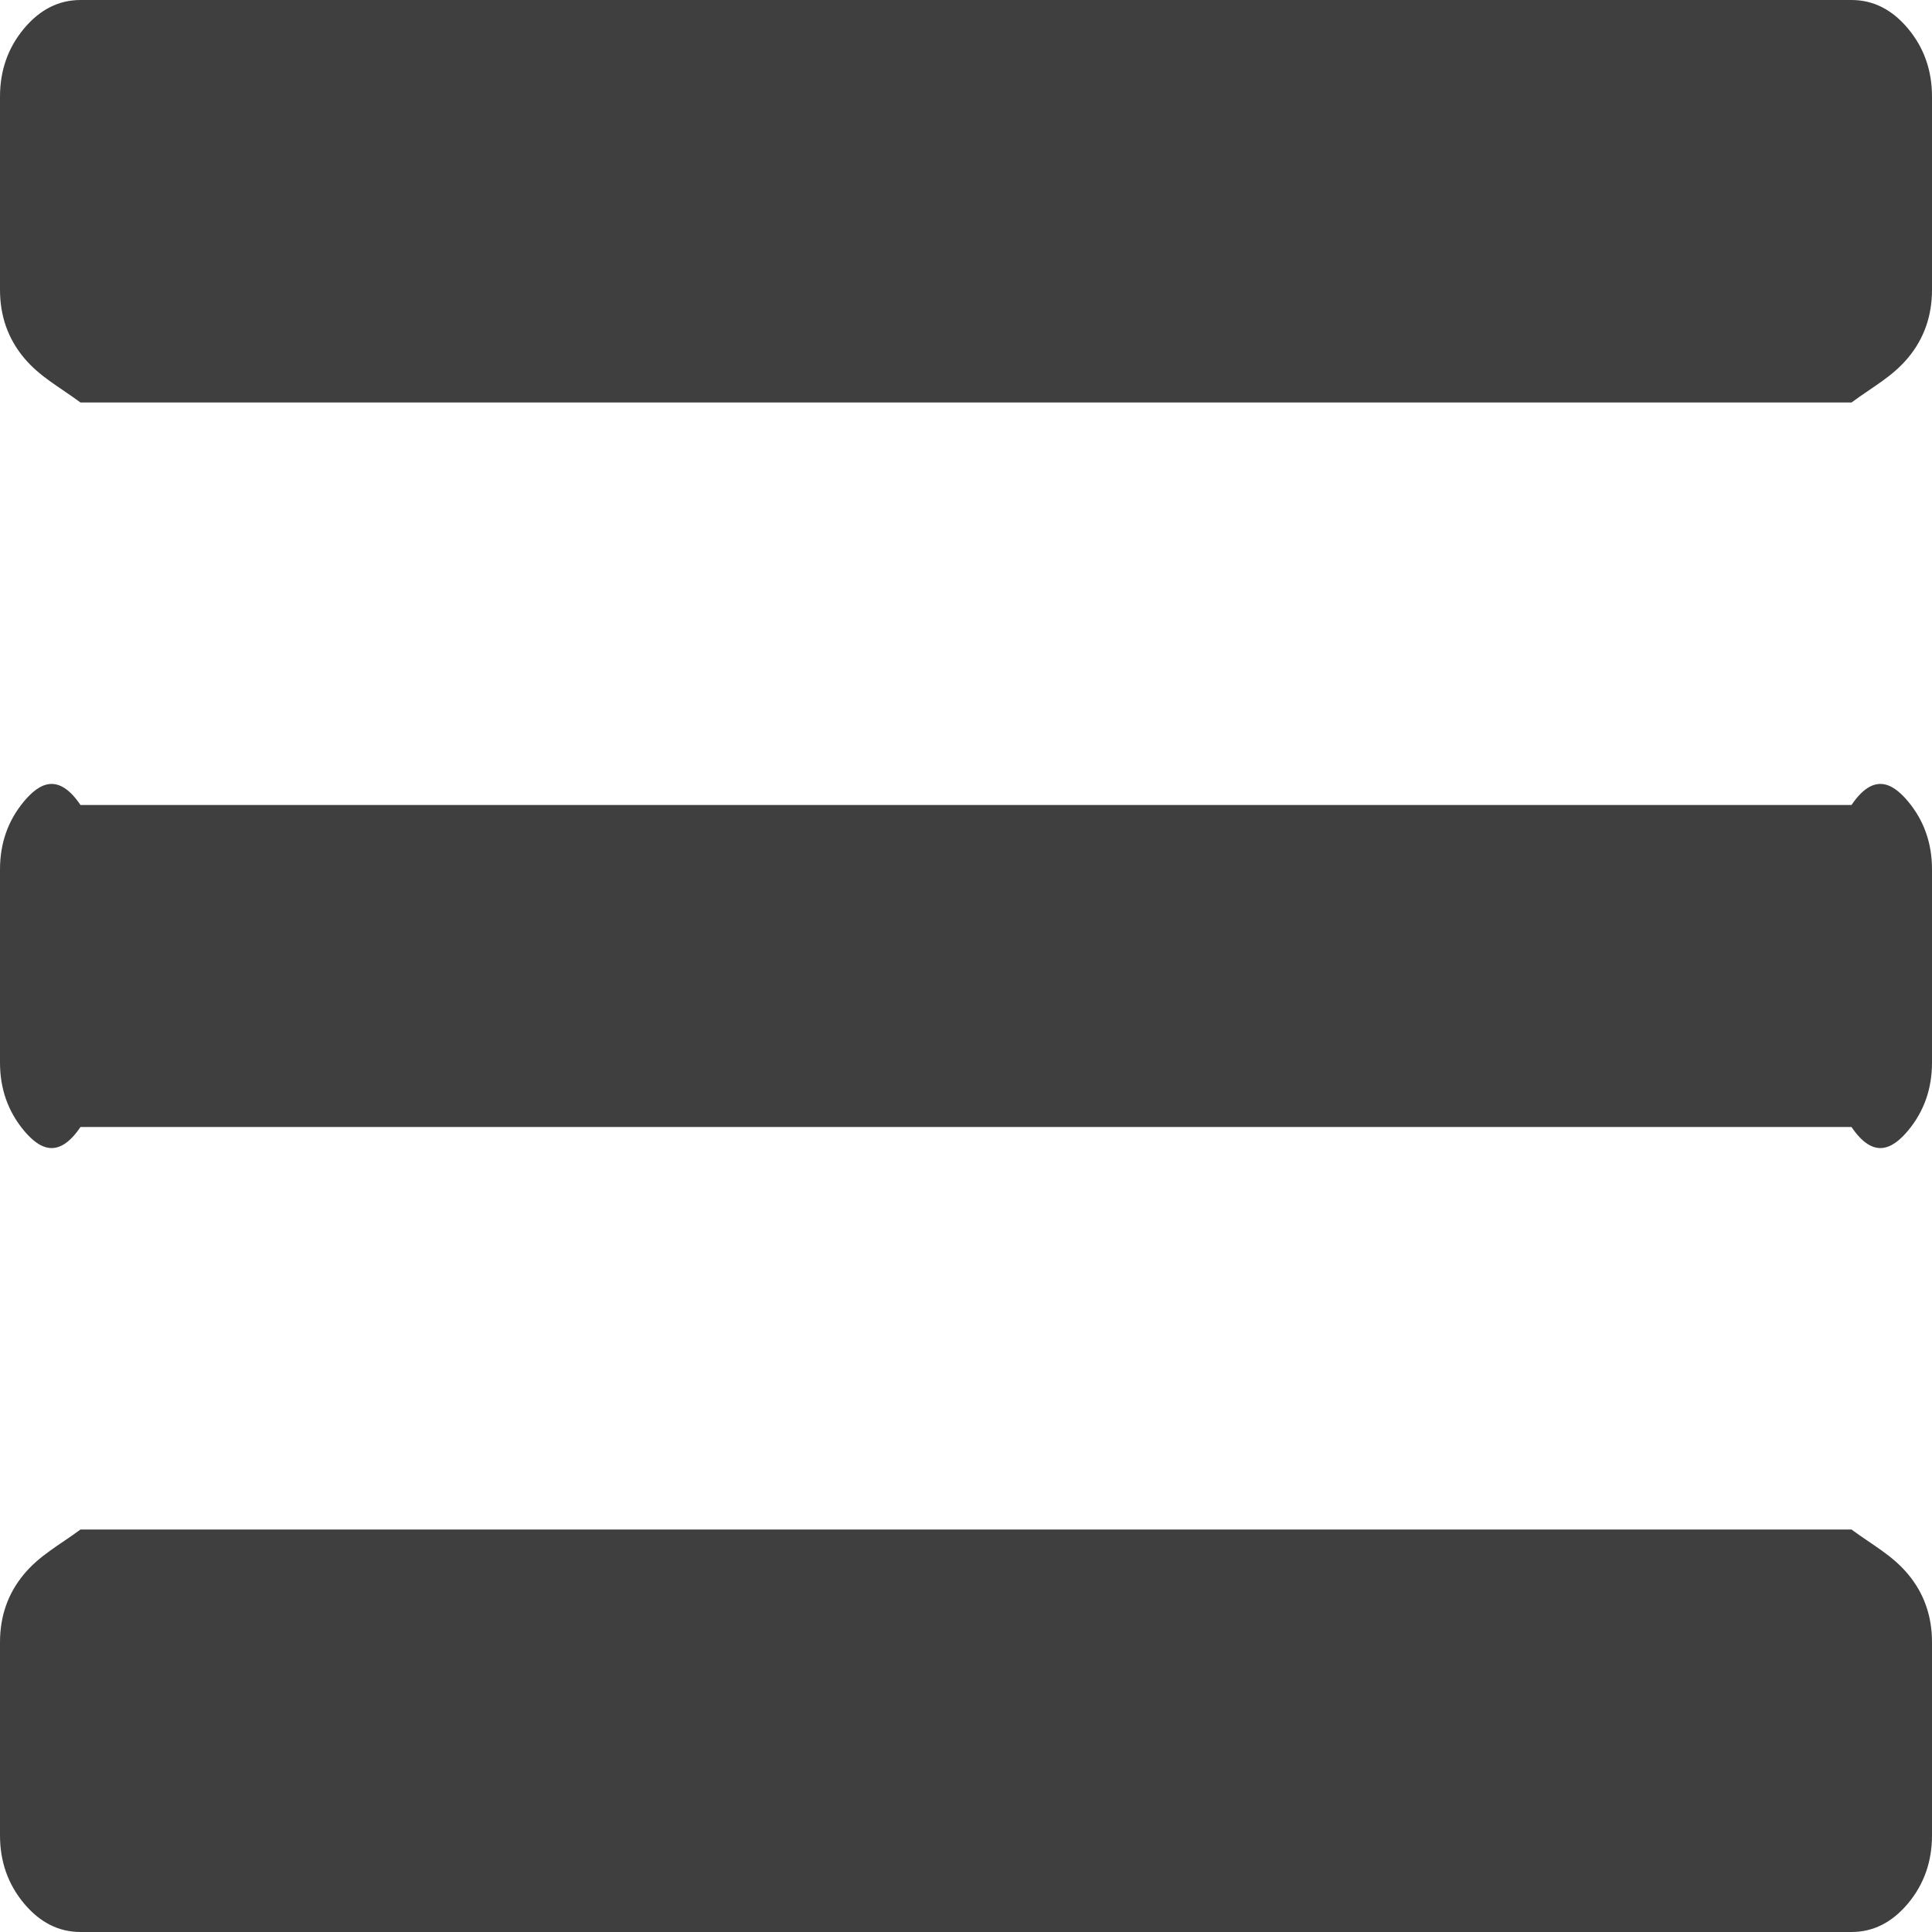 ﻿<?xml version="1.0" encoding="utf-8"?>
<svg version="1.1" xmlns:xlink="http://www.w3.org/1999/xlink" width="24px" height="24px" xmlns="http://www.w3.org/2000/svg">
  <g transform="matrix(1 0 0 1 -24 -24 )">
    <path d="M 23.703 19.556  C 23.901 19.794  24 20.075  24 20.4  L 24 22.8  C 24 23.125  23.901 23.406  23.703 23.644  C 23.505 23.881  23.271 24  23 24  L 1 24  C 0.729 24  0.495 23.881  0.297 23.644  C 0.099 23.406  0 23.125  0 22.8  L 0 20.4  C 0 20.075  0.099 19.794  0.297 19.556  C 0.495 19.319  0.729 19.2  1 19  L 23 19  C 23.271 19.2  23.505 19.319  23.703 19.556  Z M 23.703 9.956  C 23.901 10.194  24 10.475  24 10.8  L 24 13.2  C 24 13.525  23.901 13.806  23.703 14.044  C 23.505 14.281  23.271 14.4  23 14  L 1 14  C 0.729 14.4  0.495 14.281  0.297 14.044  C 0.099 13.806  0 13.525  0 13.2  L 0 10.8  C 0 10.475  0.099 10.194  0.297 9.956  C 0.495 9.719  0.729 9.6  1 10  L 23 10  C 23.271 9.6  23.505 9.719  23.703 9.956  Z M 23.703 0.356  C 23.901 0.594  24 0.875  24 1.2  L 24 3.6  C 24 3.925  23.901 4.206  23.703 4.444  C 23.505 4.681  23.271 4.8  23 5  L 1 5  C 0.729 4.8  0.495 4.681  0.297 4.444  C 0.099 4.206  0 3.925  0 3.6  L 0 1.2  C 0 0.875  0.099 0.594  0.297 0.356  C 0.495 0.119  0.729 0  1 0  L 23 0  C 23.271 0  23.505 0.119  23.703 0.356  Z " fill-rule="nonzero" fill="#3f3f3f" stroke="none" transform="matrix(1 0 0 1 24 24 )" />
  </g>
</svg>